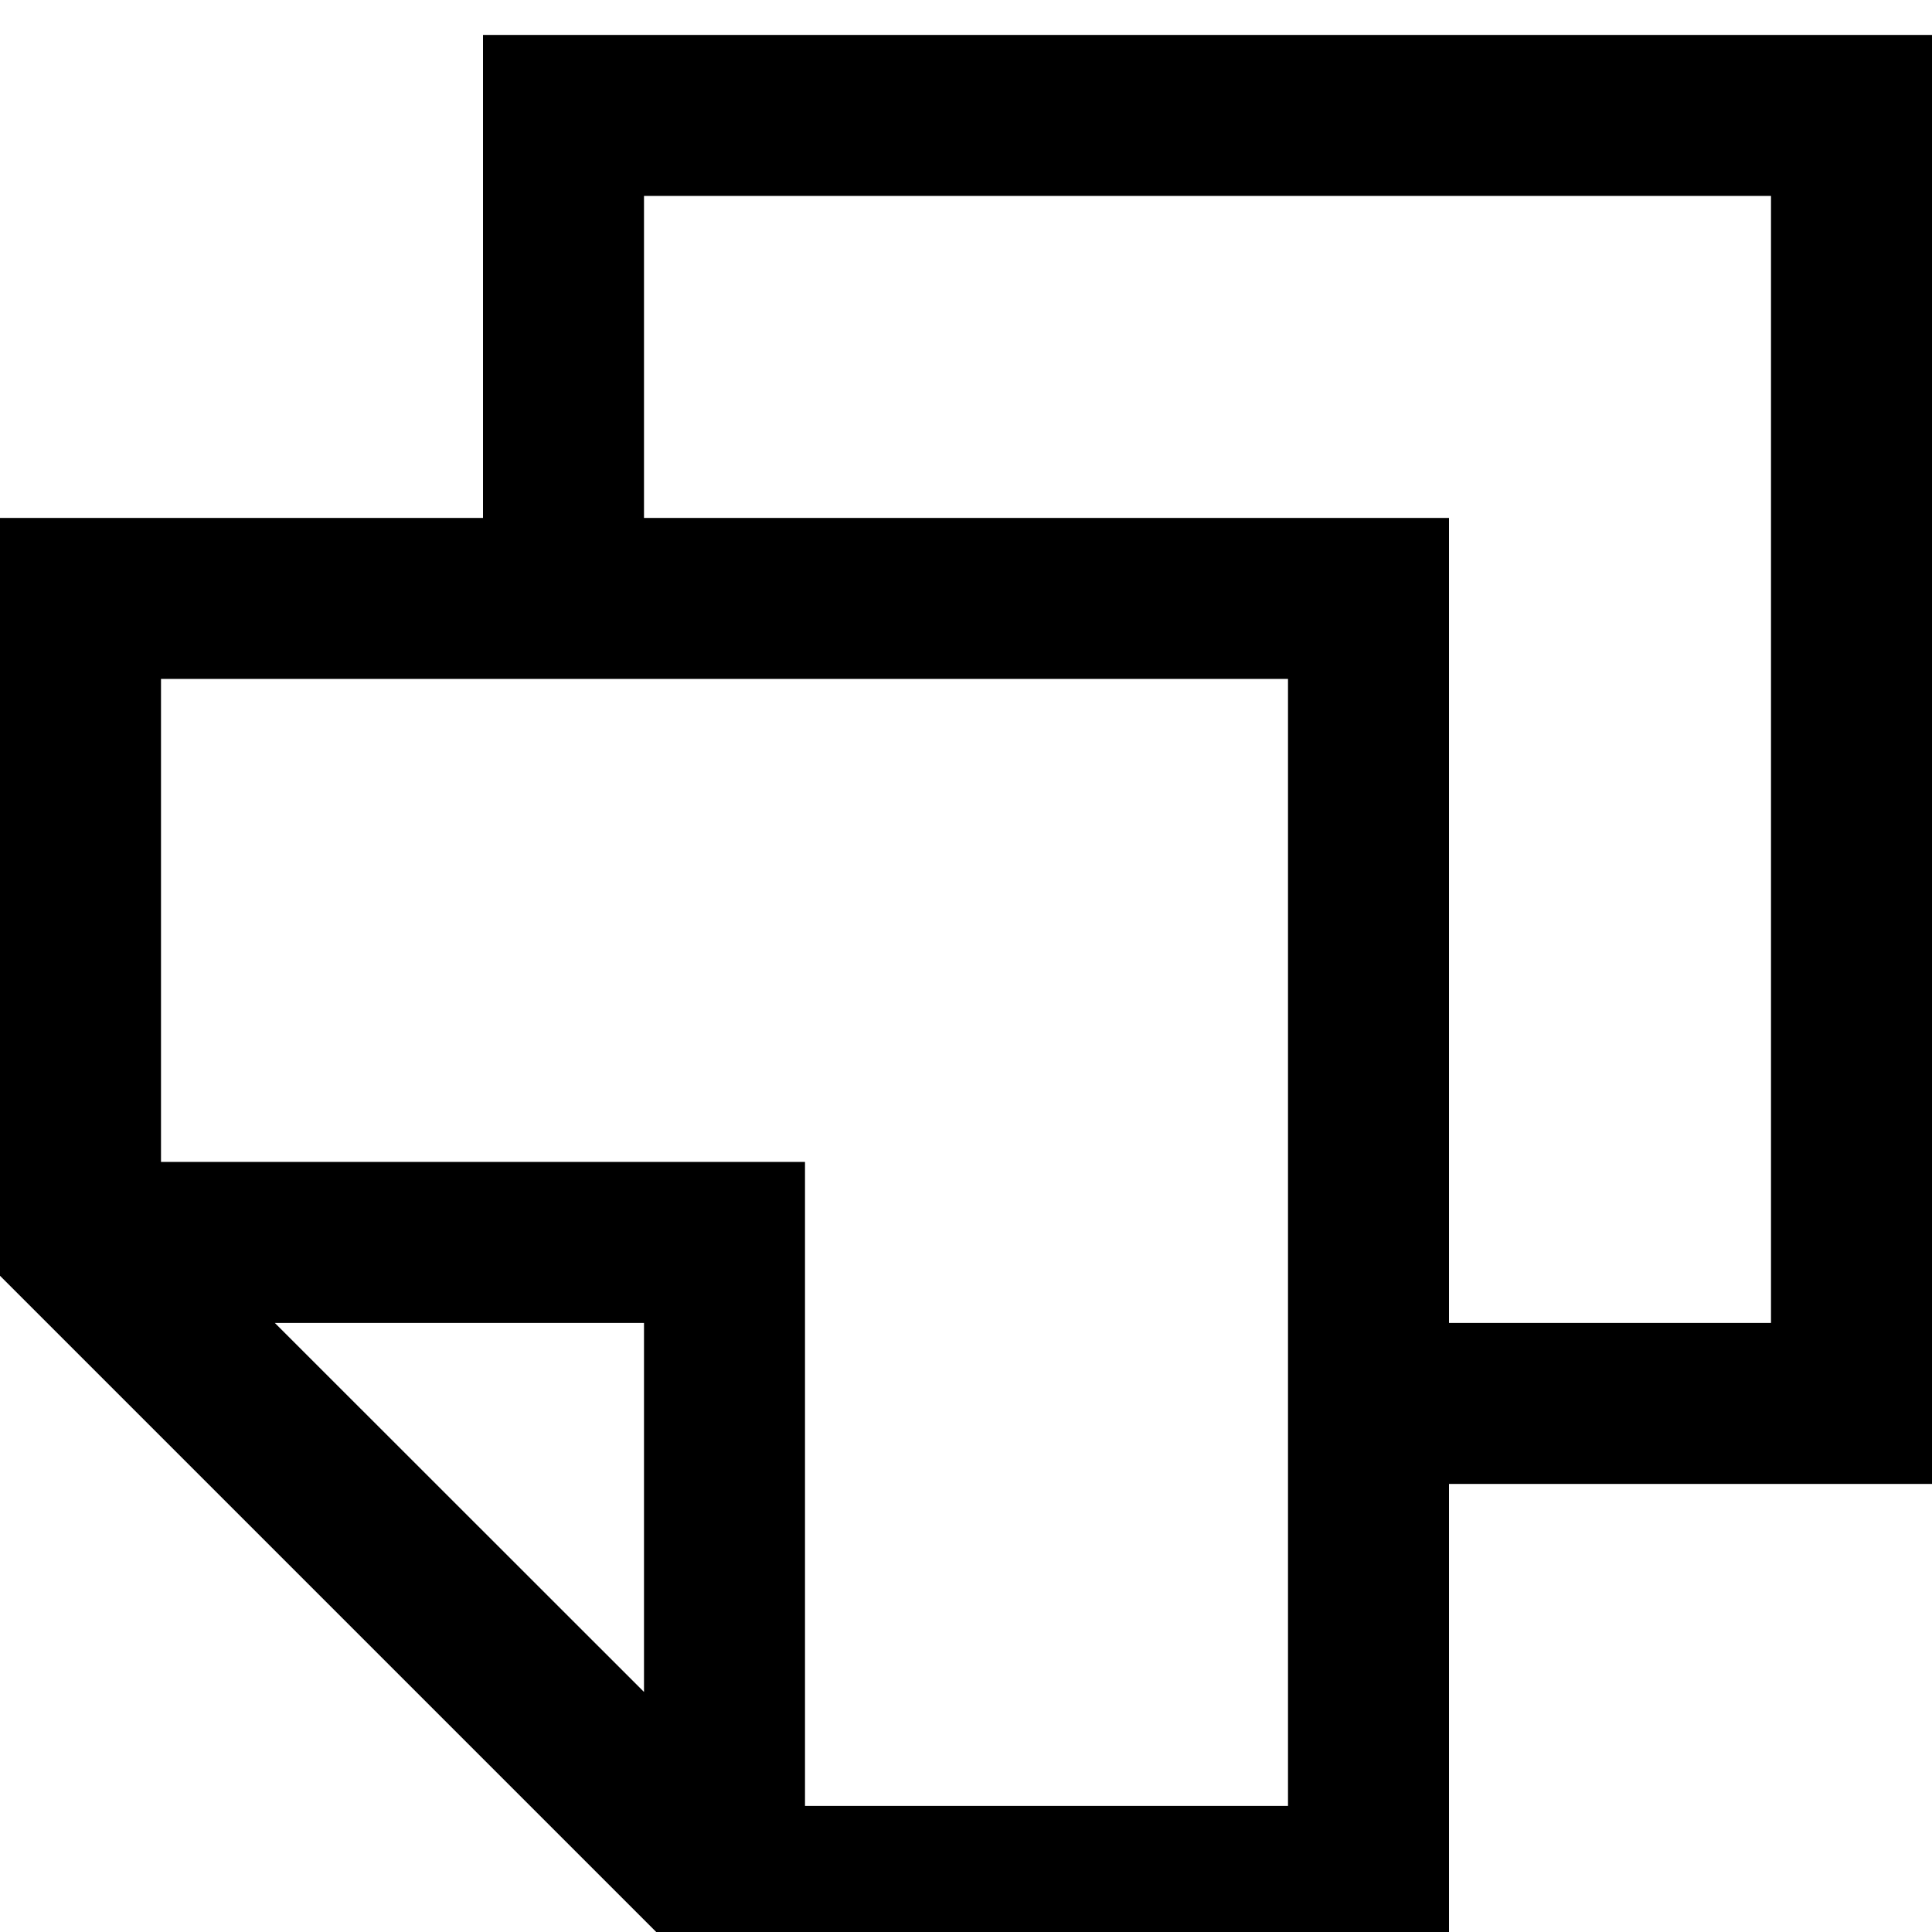 <svg width="12" height="12" viewBox="0 0 12 12" fill="none" xmlns="http://www.w3.org/2000/svg">
<path fill-rule="evenodd" clip-rule="evenodd" d="M3 3.217V0.217H12V9.217H9V11.717V12.217H8.5H4.5H4.293L4.146 12.07L0.146 8.07L0 7.924V7.717V3.717V3.217H0.5H3ZM4 3.217H8.5H9V3.717V8.217H11V1.217H4V3.217ZM1 7.217V4.217H8V11.217H5V7.717V7.217H4.5H1ZM1.707 8.217L4 10.509V8.217H1.707Z" fill="context-fill"/>
</svg>
